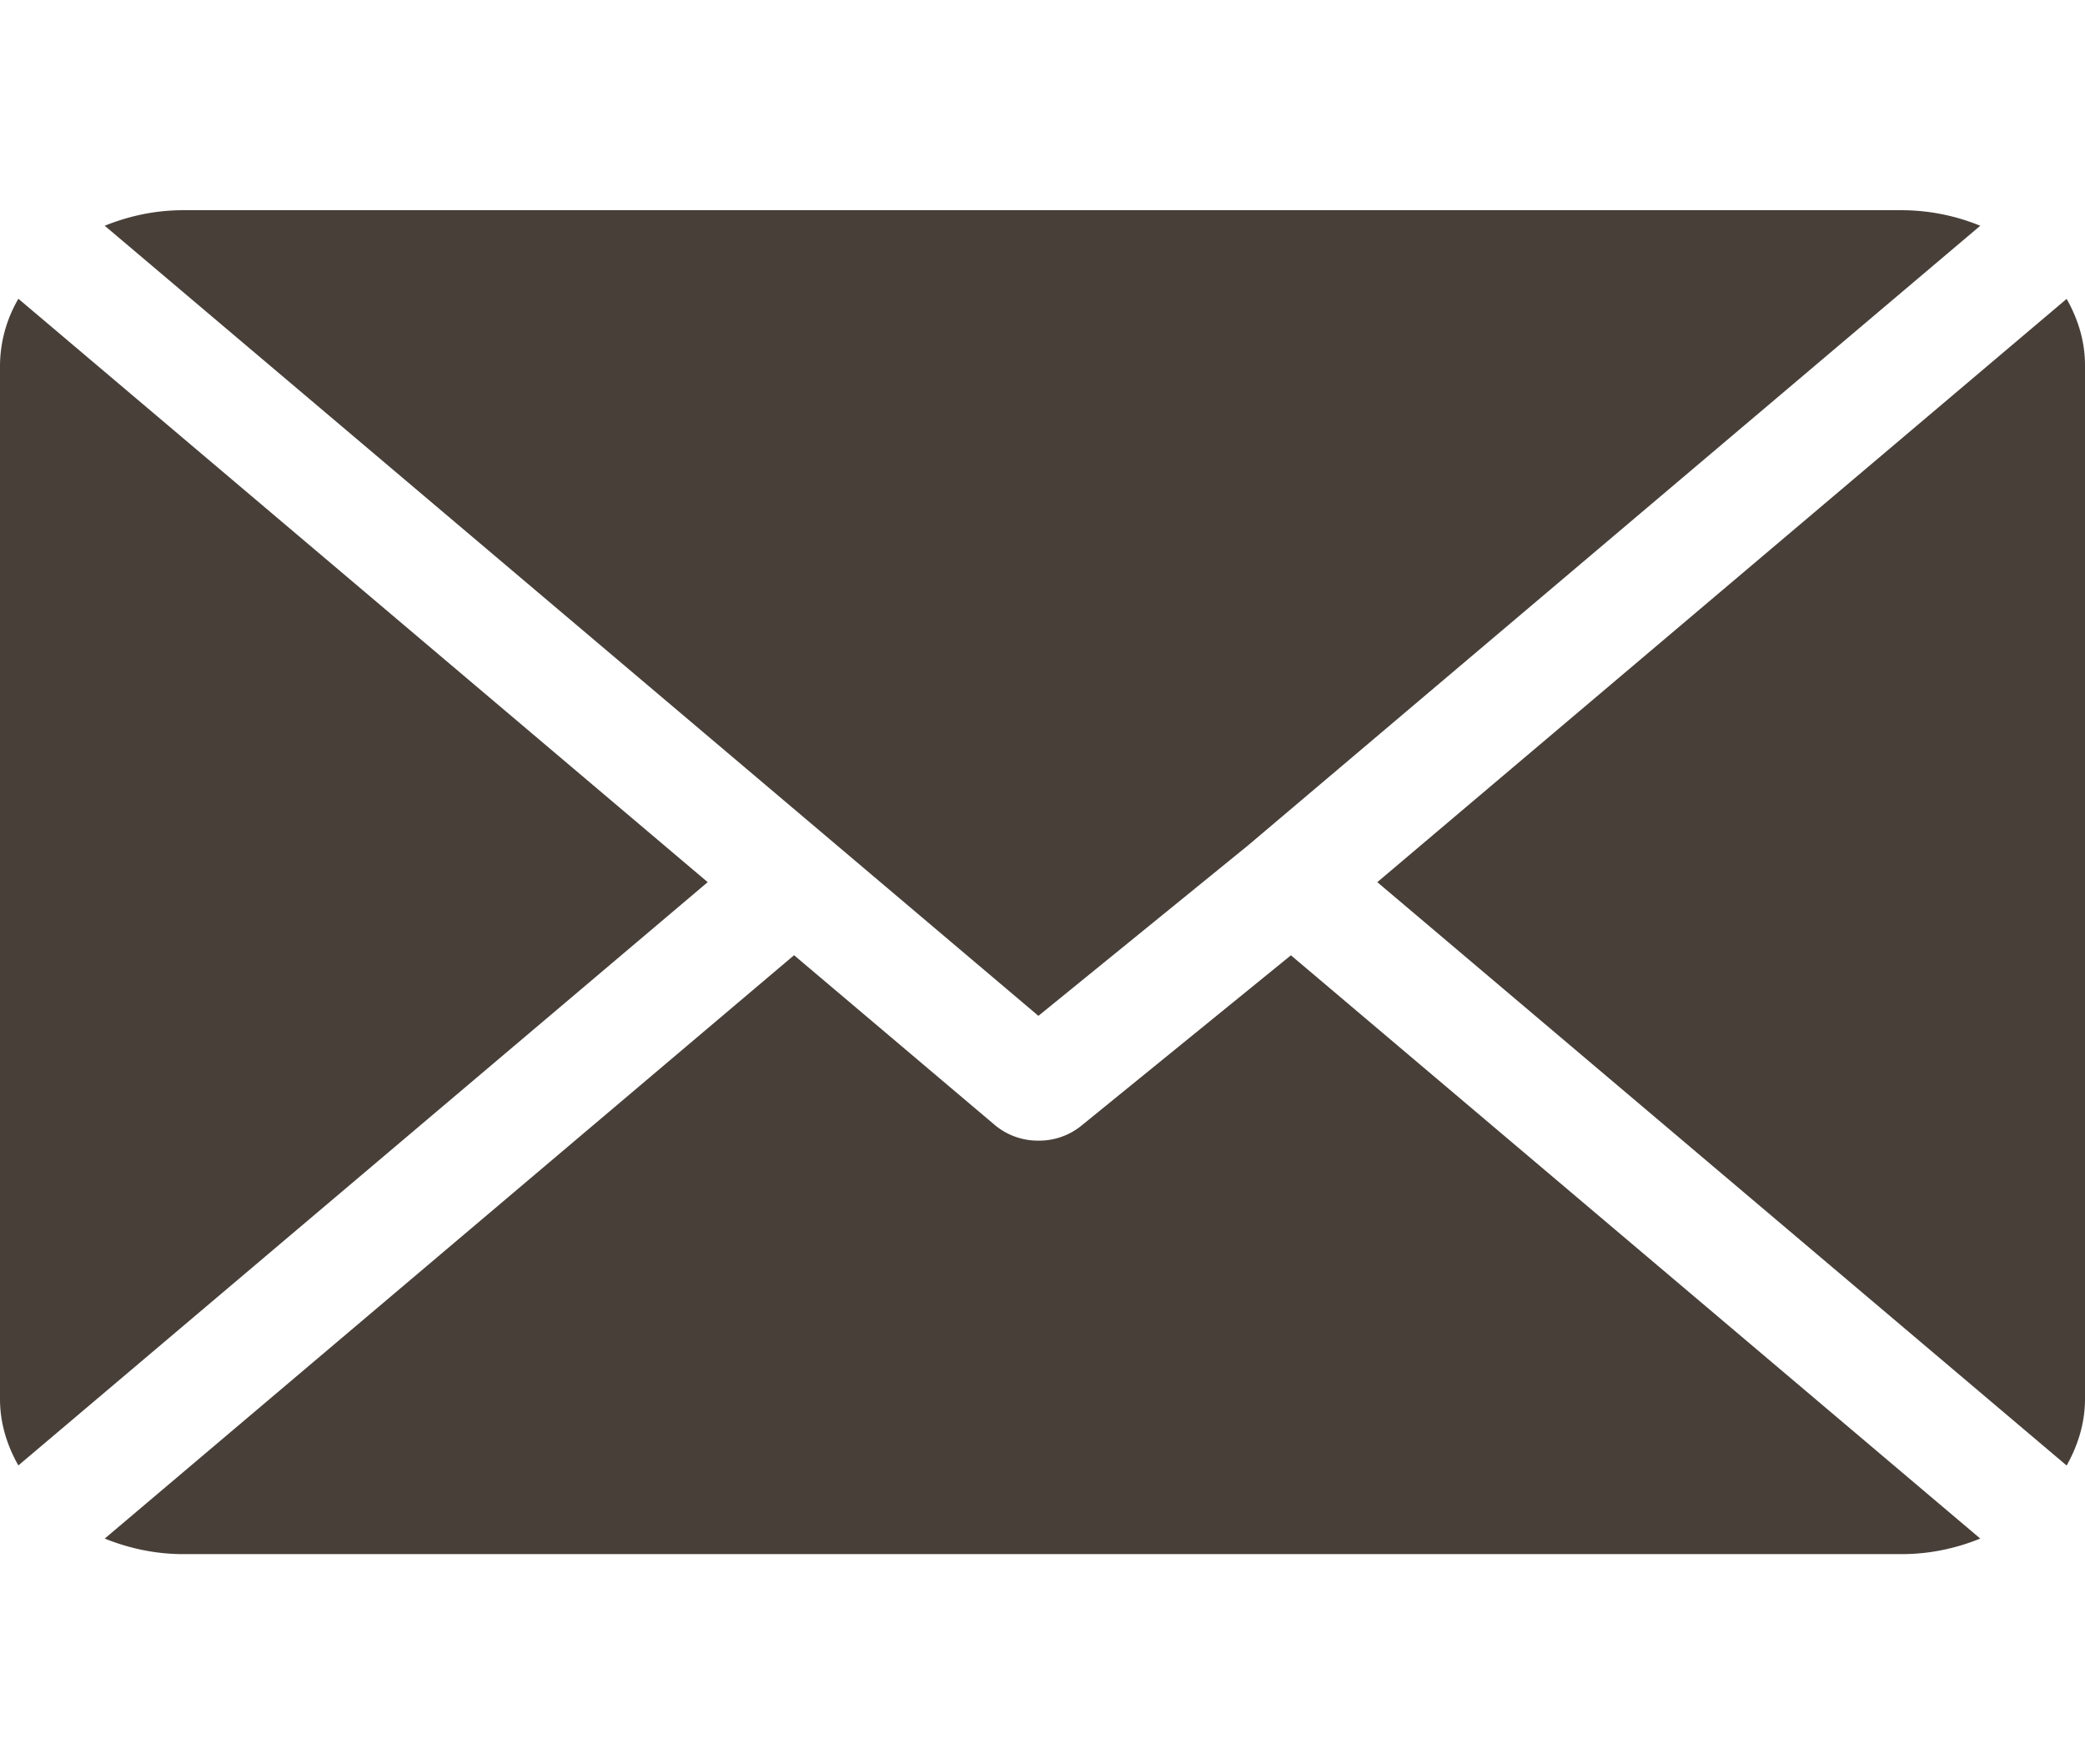 <svg width="26" height="22" fill="none" xmlns="http://www.w3.org/2000/svg"><path d="M23.715 2.621H2.285c-.352 0-.68.073-.979.194l11.643 9.852 2.61-2.122 9.135-7.73a2.601 2.601 0 00-.98-.194zm2.056 1.106L17.175 11l8.596 7.274c.142-.252.229-.531.229-.829V4.555c0-.298-.086-.576-.229-.828zM.229 3.726A1.67 1.67 0 000 4.555v12.89c0 .298.086.576.229.828L8.825 11 .23 3.726z" fill="#483F39"/><path d="M16.098 11.912l-2.61 2.122a.835.835 0 01-.539.189.835.835 0 01-.538-.19l-2.509-2.122-8.596 7.274c.298.12.627.194.979.194h21.43c.352 0 .68-.073.979-.194l-8.596-7.273z" fill="#483F39"/></svg>